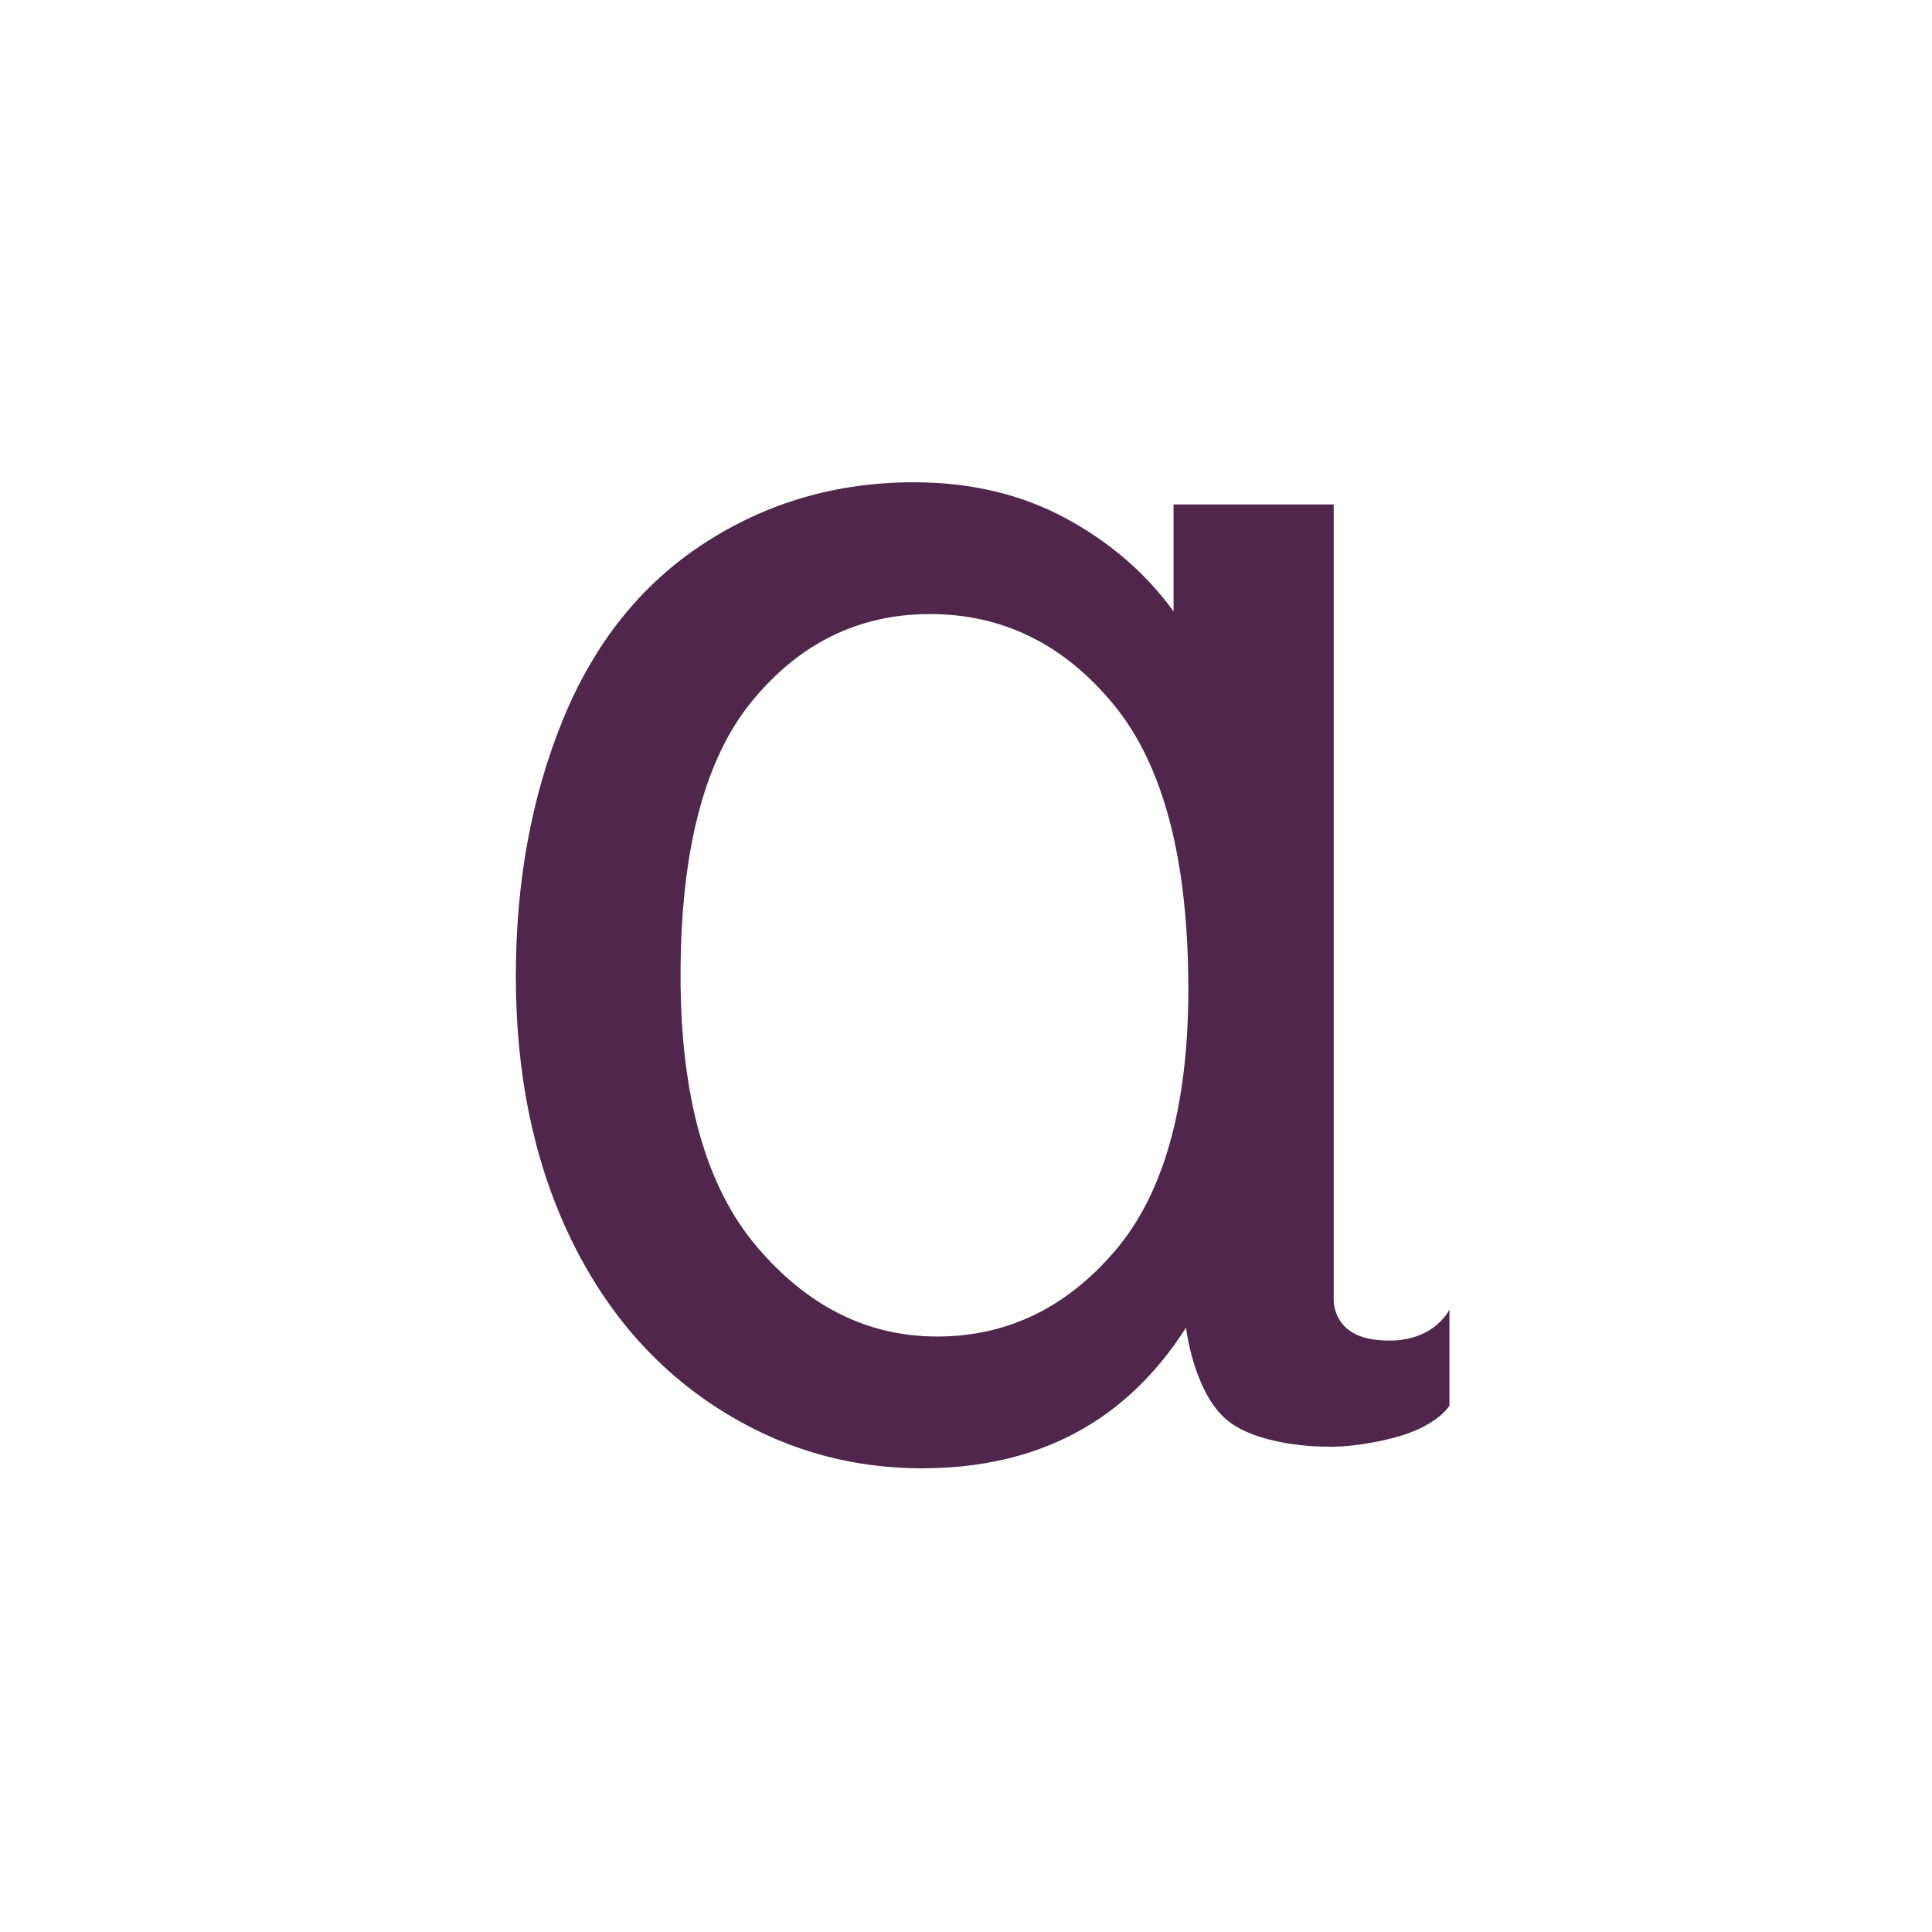 <?xml version="1.0" encoding="iso-8859-1"?>
<!-- Generator: Adobe Illustrator 12.0.1, SVG Export Plug-In . SVG Version: 6.00 Build 51448)  -->
<!DOCTYPE svg PUBLIC "-//W3C//DTD SVG 1.1//EN" "http://www.w3.org/Graphics/SVG/1.1/DTD/svg11.dtd">
<svg version="1.1" id="Layer_1" xmlns="http://www.w3.org/2000/svg" xmlns:xlink="http://www.w3.org/1999/xlink" width="850.394" height="850.394"
     viewBox="0 0 850.394 850.394" style="overflow:visible;enable-background:new 0 0 850.394 850.394;"
     xml:space="preserve">
<g>
	<path style="fill:#50264C;" d="M638,576.394v42.29c0,0-5.252,9.158-24.406,14.138c-18.729,4.869-30.844,3.917-30.844,3.917
		s-30.313,0.111-44.007-12.862s-16.69-39.516-16.69-39.516c-26.344,41.281-65.078,61.922-116.203,61.922
		c-33.125,0-63.579-9.125-91.36-27.367c-27.781-18.25-49.297-43.727-64.555-76.438s-22.883-70.313-22.883-112.805
		c0-41.438,6.891-79.039,20.68-112.797c13.781-33.758,34.461-59.633,62.031-77.617s58.391-26.977,92.469-26.977
		c24.969,0,47.211,5.258,66.719,15.766c19.508,10.516,35.375,24.203,47.602,41.07v-47.095h70.5v349.911
		c0,0-0.813,15.146,17.673,17.667C630.266,593.083,638,576.394,638,576.394z M299.552,429.478
		c0,53.203,11.195,92.969,33.602,119.305c22.398,26.336,48.836,39.5,79.321,39.5c30.734,0,56.852-12.578,78.344-37.742
		c21.484-25.164,32.234-63.563,32.234-115.195c0-56.844-10.945-98.563-32.82-125.164c-21.883-26.594-48.844-39.898-80.883-39.898
		c-31.266,0-57.375,12.781-78.344,38.336S299.552,374.462,299.552,429.478z"/>
</g>
    <rect style="fill:none;" width="850.394" height="850.394"/>
</svg>
